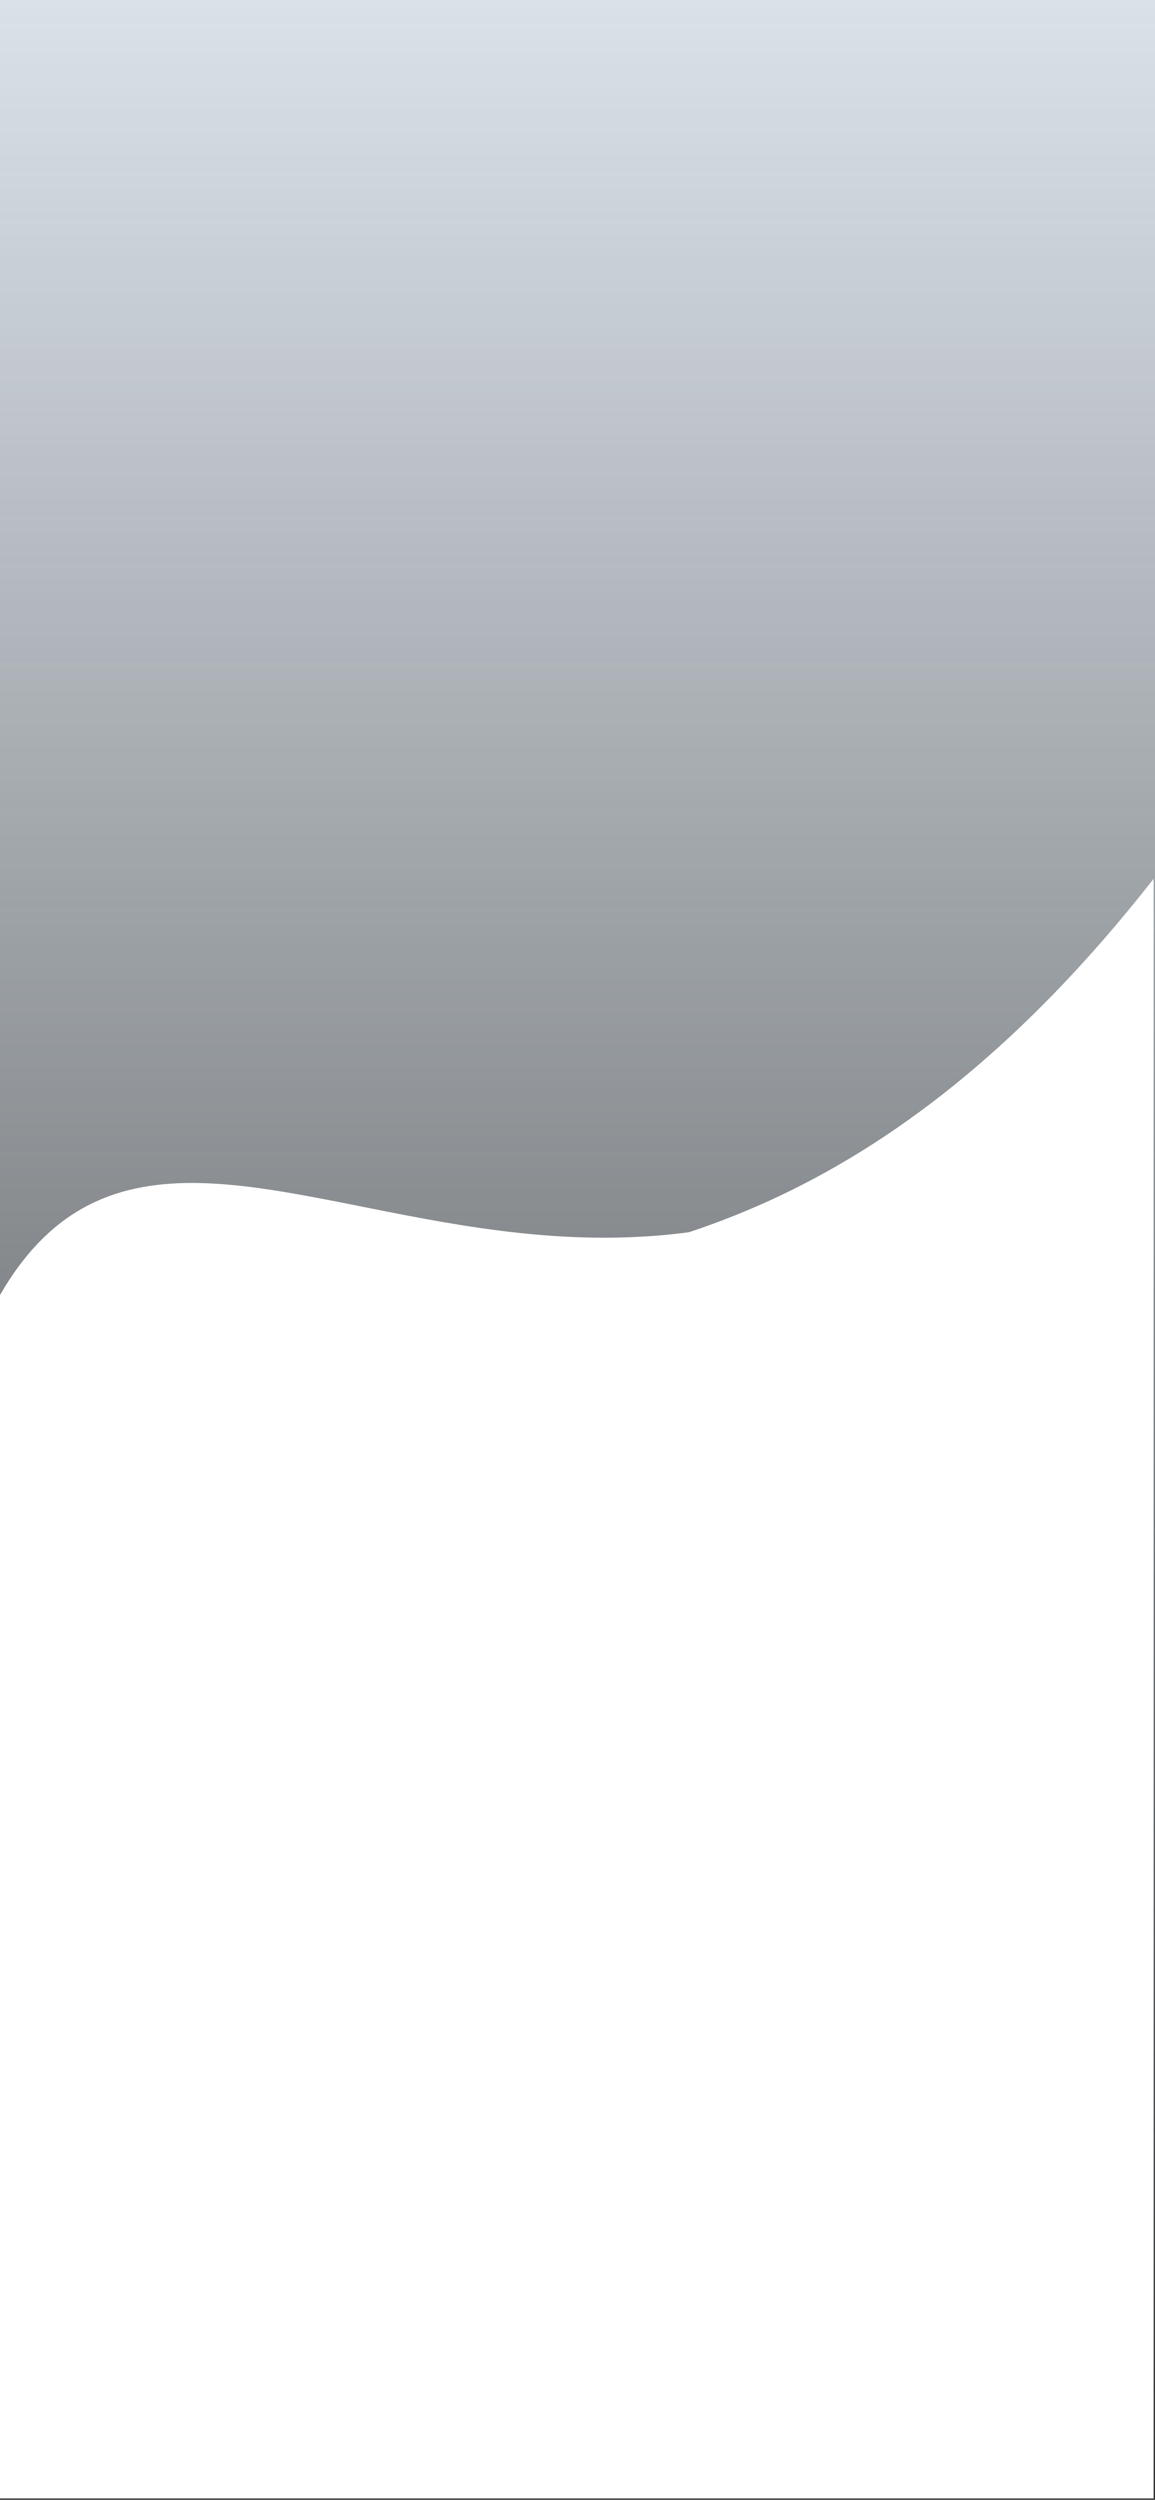 <svg width="414" height="896" viewBox="0 0 414 896" fill="none" xmlns="http://www.w3.org/2000/svg">
<rect x="0" y="0" width="414" height="896" fill="#333333" stroke="none"/>
<g clip-path="url(#clip0_688_568)">
<rect width="414" height="896" fill="url(#paint0_linear_688_568)"/>
<path d="M-10 485.215C55.592 318.491 215.533 571.634 413 339V611.362V887H-10V485.215Z" fill="white"/>
<path d="M-10 550.5C53.886 374.558 221.168 560.495 413.5 315V895.5H-10V550.5Z" fill="white"/>
</g>
<defs>
<linearGradient id="paint0_linear_688_568" x1="207" y1="0" x2="207" y2="896" gradientUnits="userSpaceOnUse">
<stop stop-color="#DAE2E9"/>
<stop offset="1" stop-color="#DAE2E9" stop-opacity="0"/>
</linearGradient>
<clipPath id="clip0_688_568">
<rect width="414" height="896" fill="white"/>
</clipPath>
</defs>
</svg>
